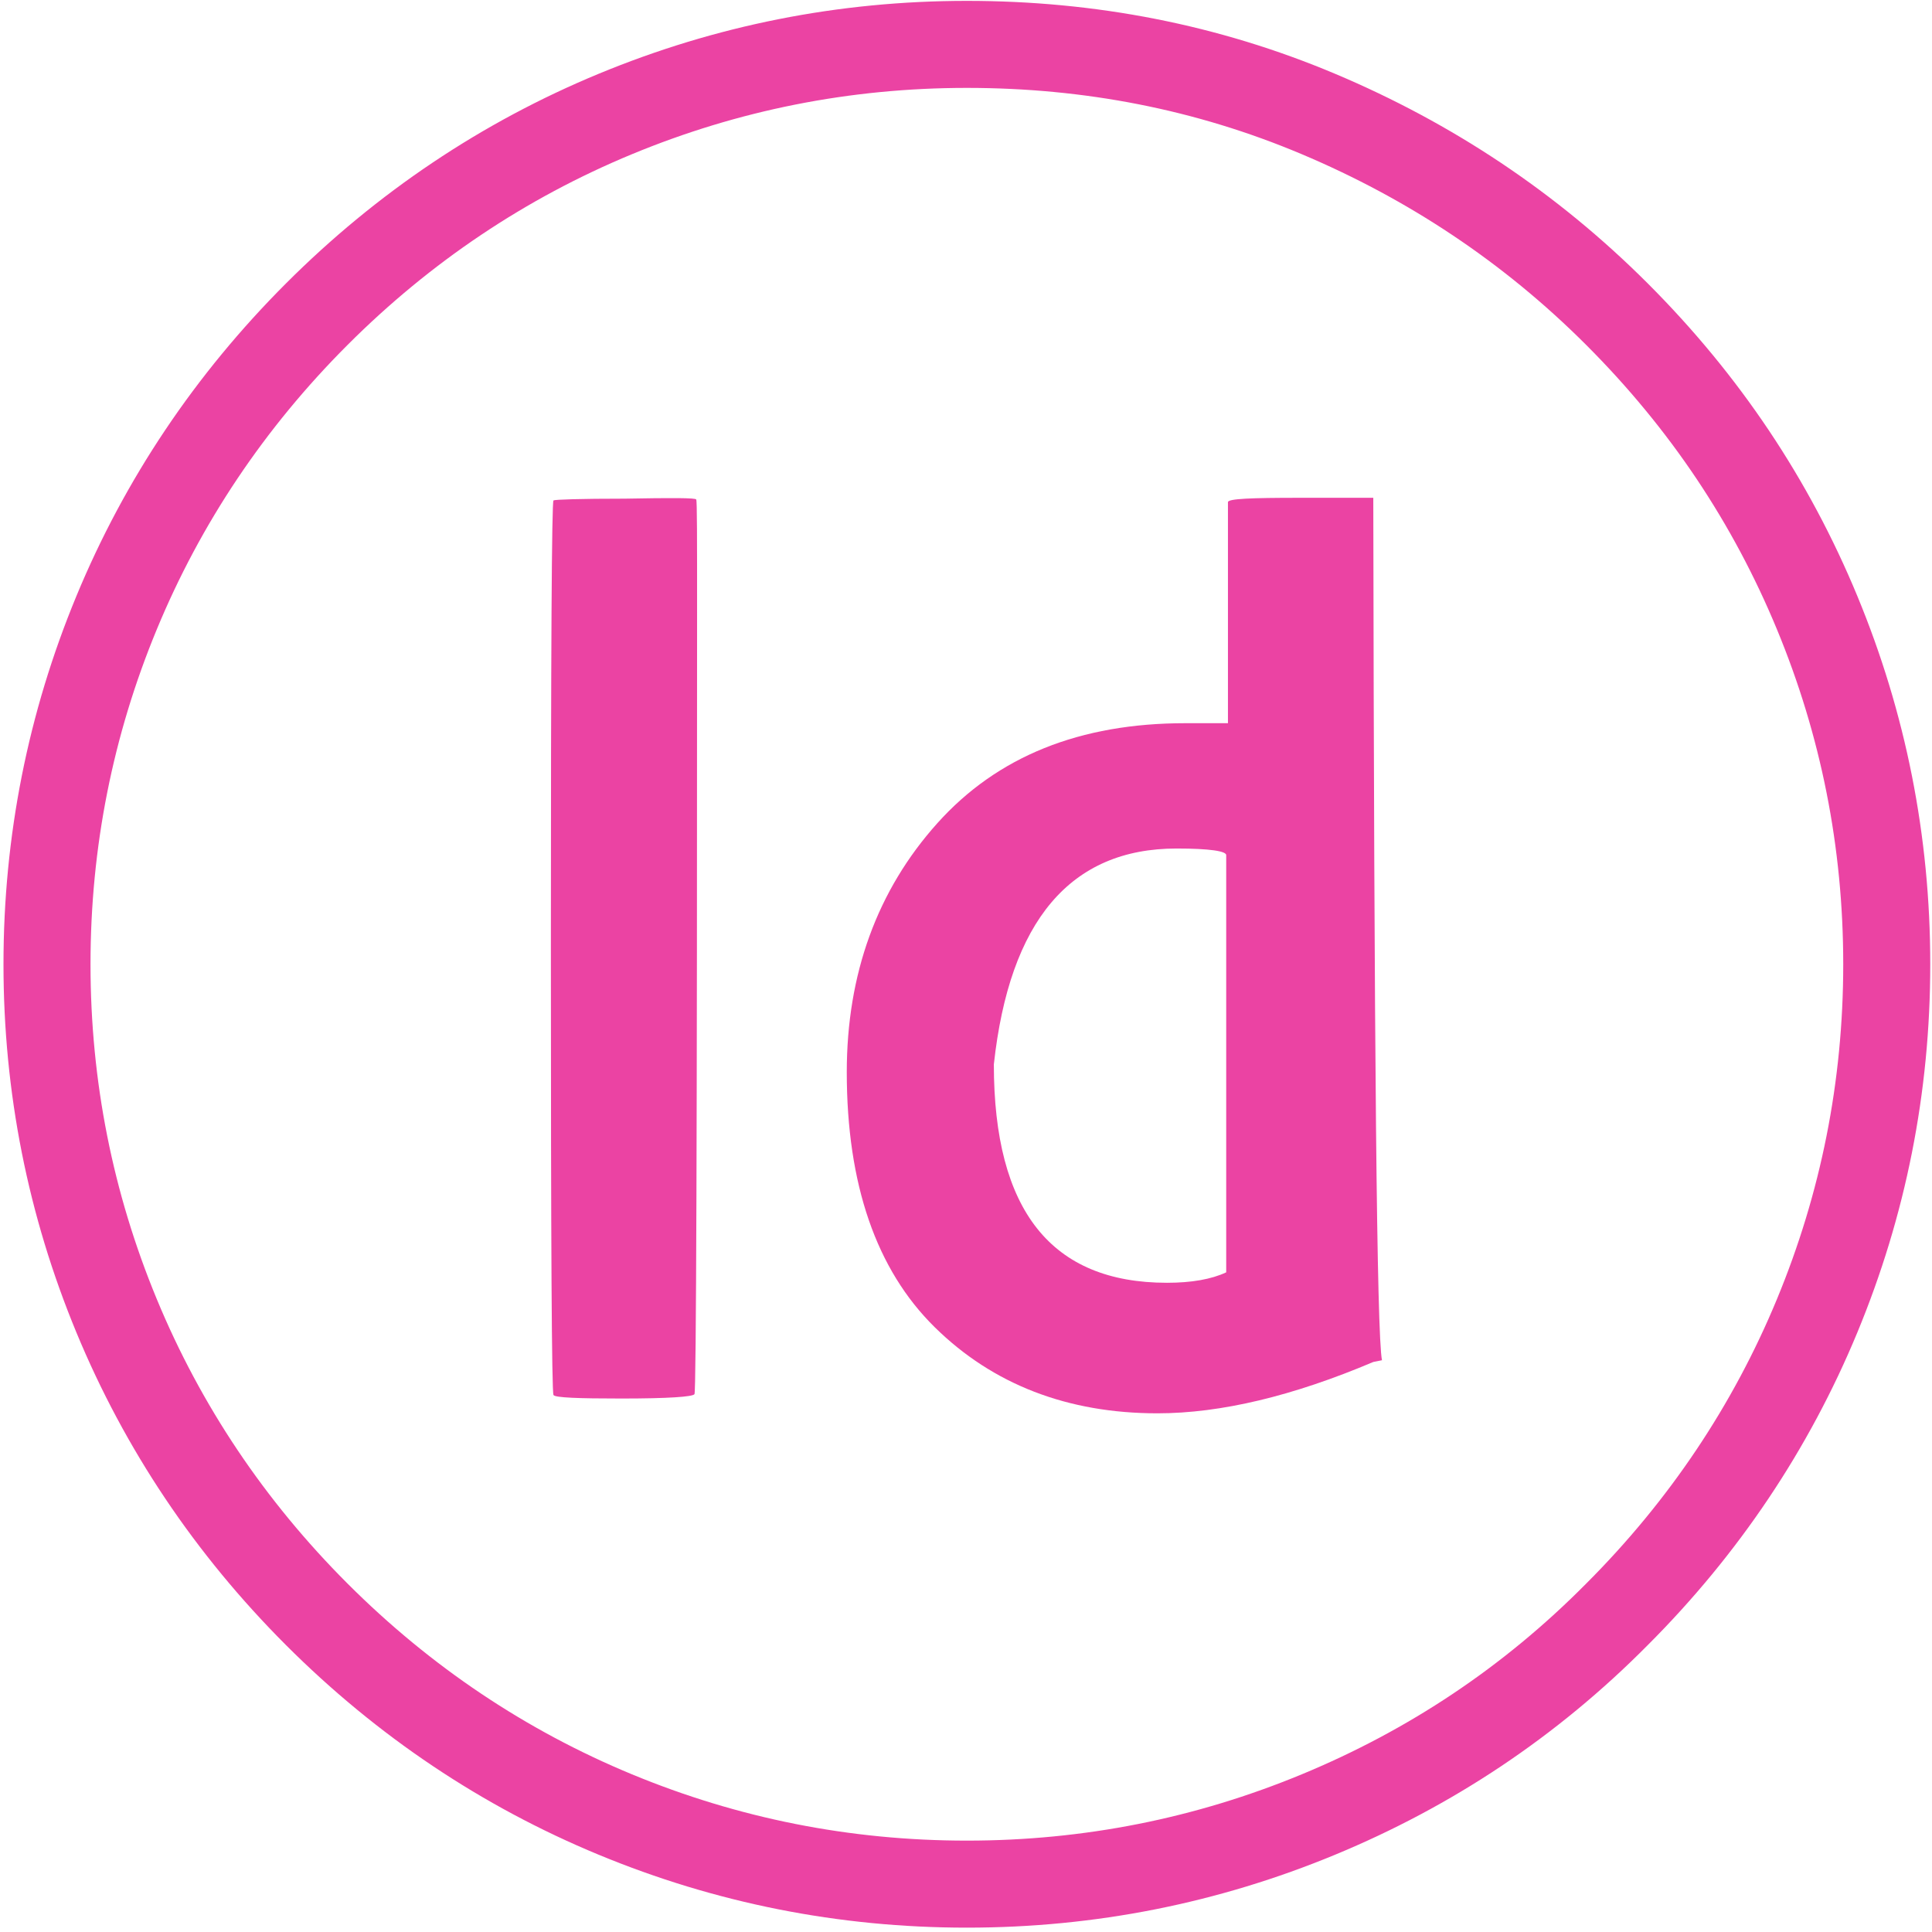 <svg width="222" height="222" viewBox="0 0 222 222" fill="none" xmlns="http://www.w3.org/2000/svg">
<g id="Id">
<path id="Vector" d="M135.2 97.5C123 97.5 116 105.8 114.2 122.3C114.2 139.1 120.8 147.4 134.1 147.4C136.9 147.4 139.2 147 140.9 146.2V98.3C141 97.8 139 97.5 135.2 97.5ZM158.8 156.3L157.8 156.5C148.6 160.4 140.3 162.4 133 162.4C122.7 162.4 114.1 159.1 107.4 152.5C100.7 145.9 97.3 136.1 97.3 123.2C97.3 111.9 100.8 102.3 107.7 94.6C114.6 86.9 124.1 83.1 136.2 83.1H141.1V57.7C141.1 57.3 143.8 57.2 149.3 57.2H157.8C157.9 120.4 158.2 153.4 158.8 156.3Z" fill="#EB43A3"/>
<path id="Vector_2" d="M80 57.4C80.1 57.5 80.1 61.9 80.1 70.4C80.1 129.9 80 159.9 79.8 160.2C79.6 160.5 76.8 160.7 71.4 160.7C66.4 160.7 63.8 160.6 63.6 160.3C63.4 160 63.3 142.9 63.3 108.9C63.3 74.7 63.4 57.6 63.6 57.5C63.8 57.4 66.6 57.3 71.8 57.3C77.2 57.2 80 57.2 80 57.4Z" fill="#EB43A3"/>
<path id="Vector_3" d="M70.7 208.5C57.9 203.2 46.4 195.5 36.4 185.5C26.4 175.5 18.7 164 13.4 151.2C8.1 138.4 5.4 124.9 5.4 110.8C5.4 96.7 8.1 83.2 13.4 70.4C18.7 57.6 26.4 46.1 36.4 36.1C46.4 26.1 57.9 18.4 70.7 13.1C83.5 7.8 97 5.1 111.1 5.1C125.2 5.1 138.7 7.7 151.5 13.1C164.3 18.5 175.8 26.1 185.8 36.1C195.9 46.2 203.5 57.6 208.8 70.4C214.1 83.2 216.8 96.7 216.8 110.8C216.8 124.9 214.1 138.4 208.8 151.2C203.5 164 195.8 175.5 185.8 185.5C175.8 195.6 164.3 203.2 151.5 208.5C138.7 213.8 125.2 216.5 111.1 216.5C97 216.5 83.5 213.8 70.7 208.5Z" stroke="#EB43A3" stroke-width="10" stroke-miterlimit="10"/>
</g>
</svg>
